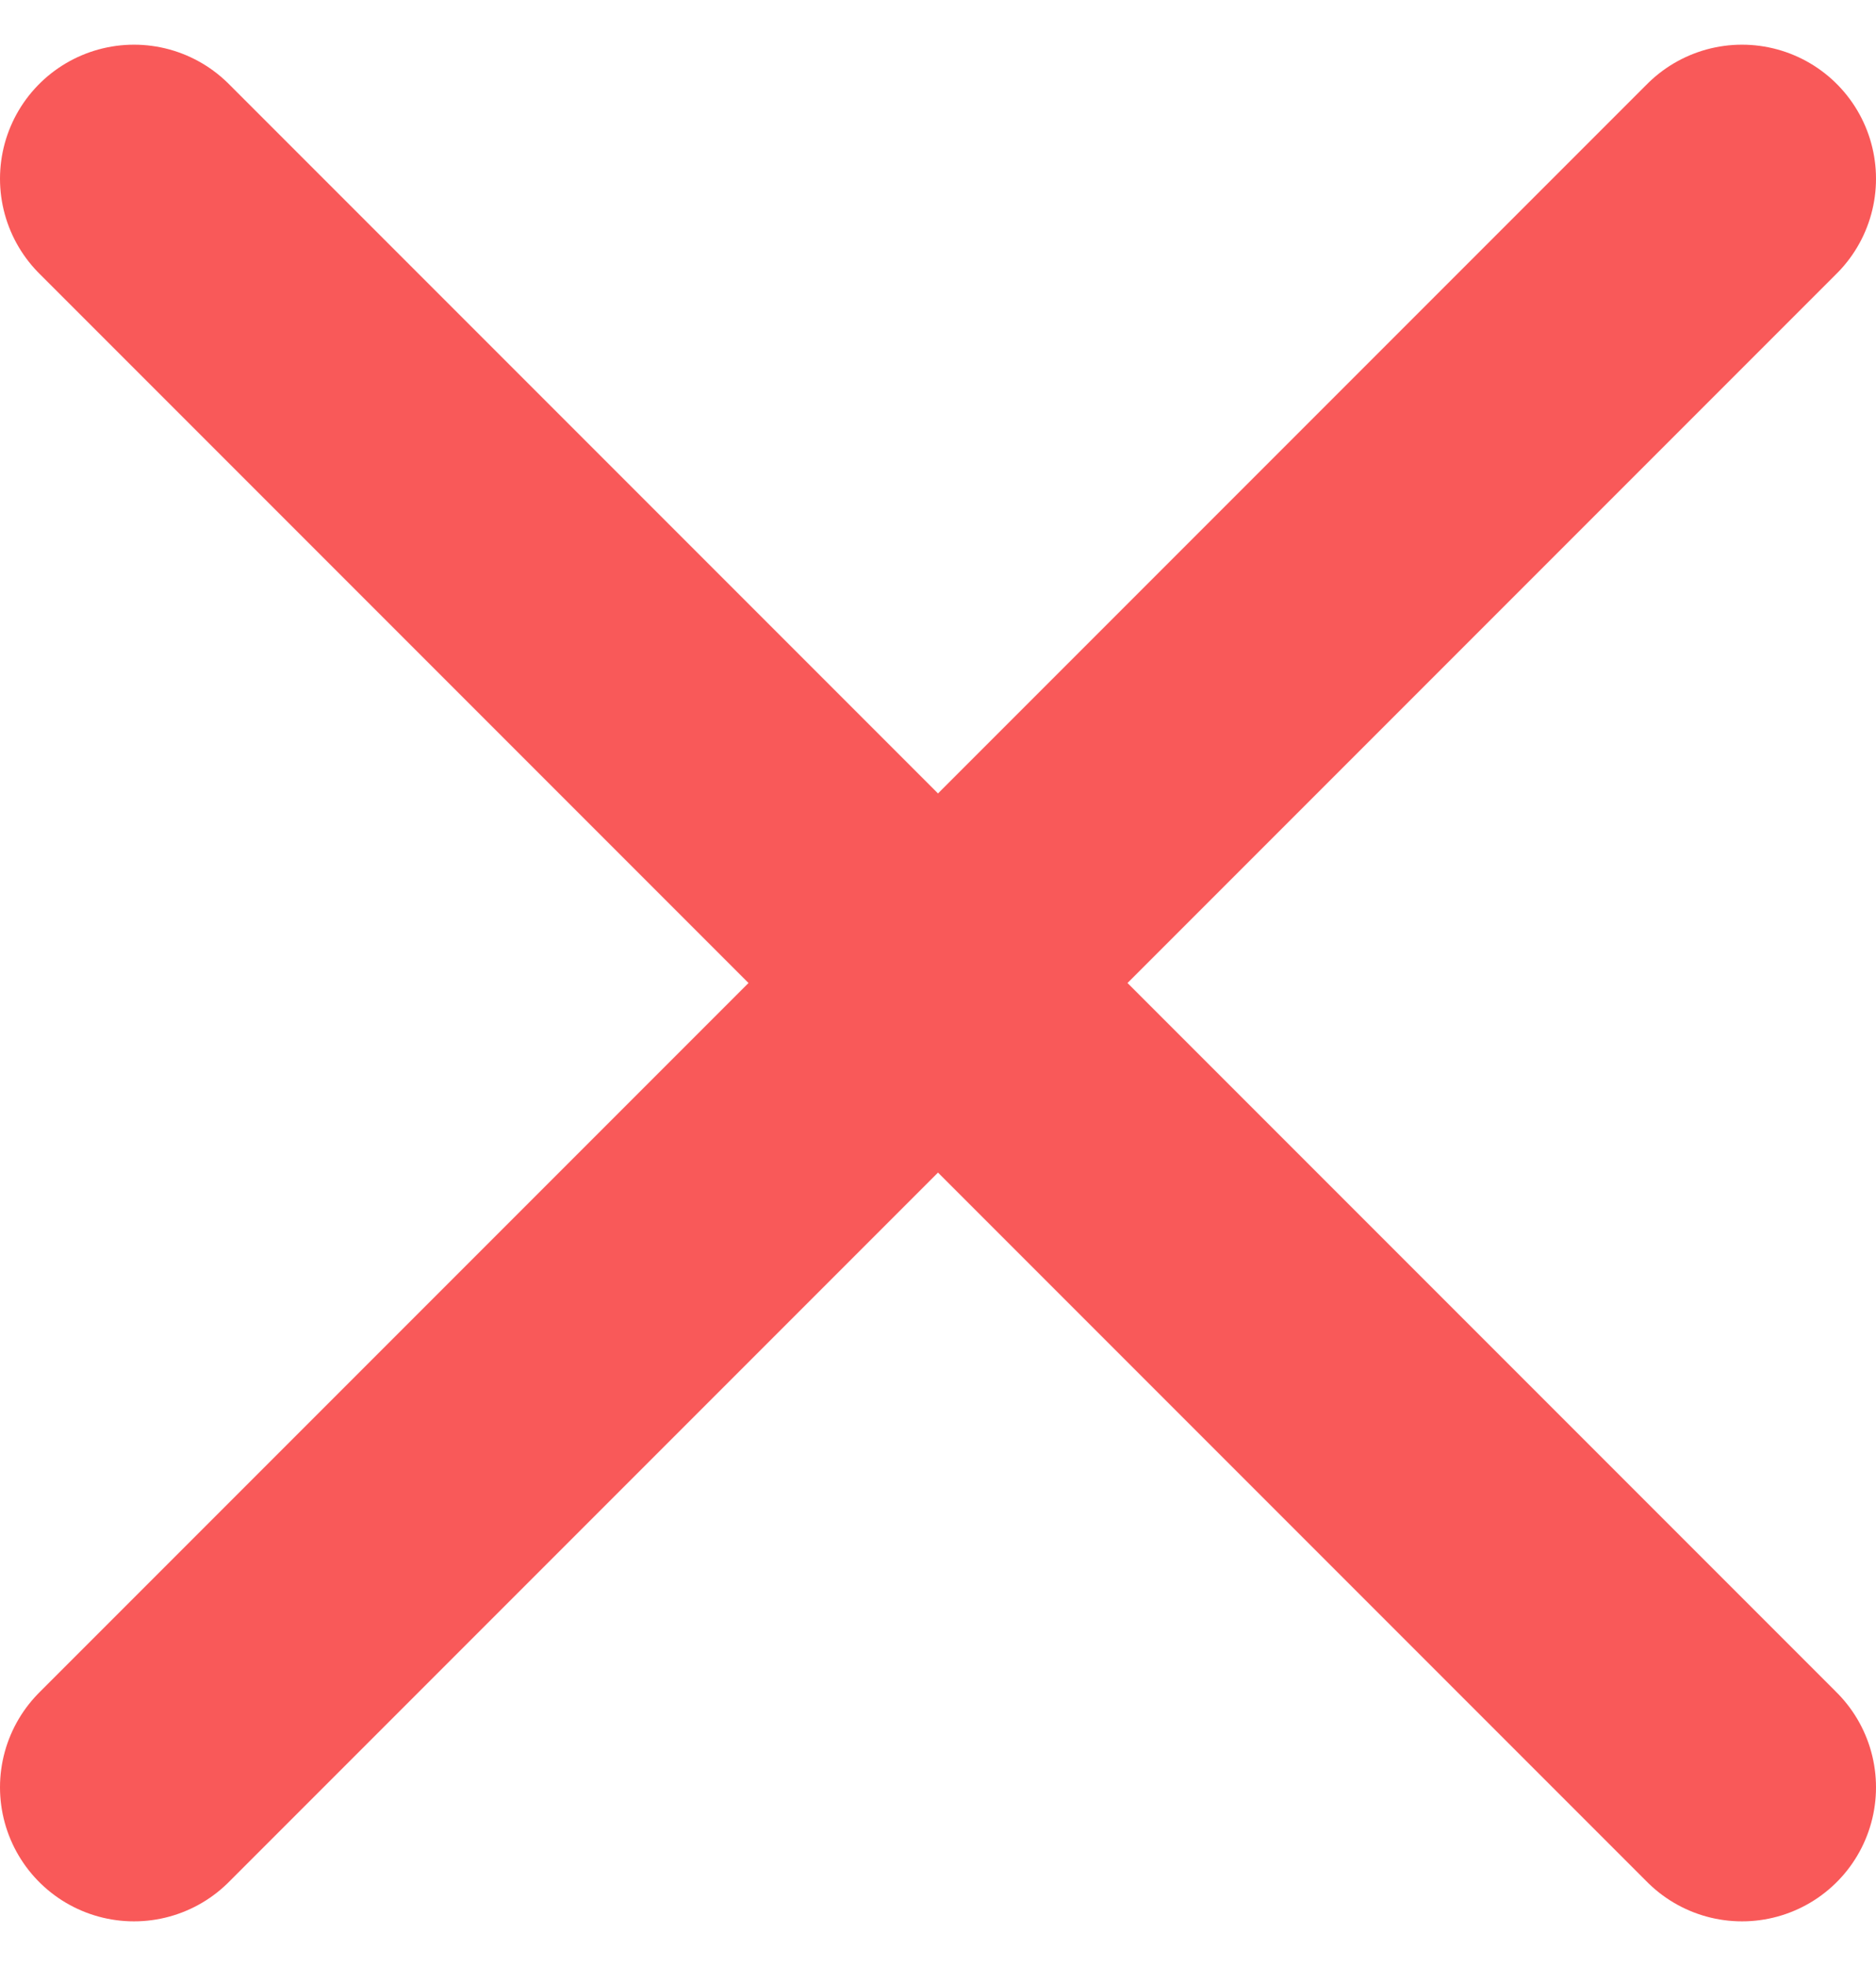 <svg width="21" height="22" viewBox="0 0 21 22" fill="none" xmlns="http://www.w3.org/2000/svg">
<path d="M1.5 2L19.5 20M19.5 2L1.5 20" stroke="#F95959" stroke-width="3" stroke-linecap="round"/>
</svg>

